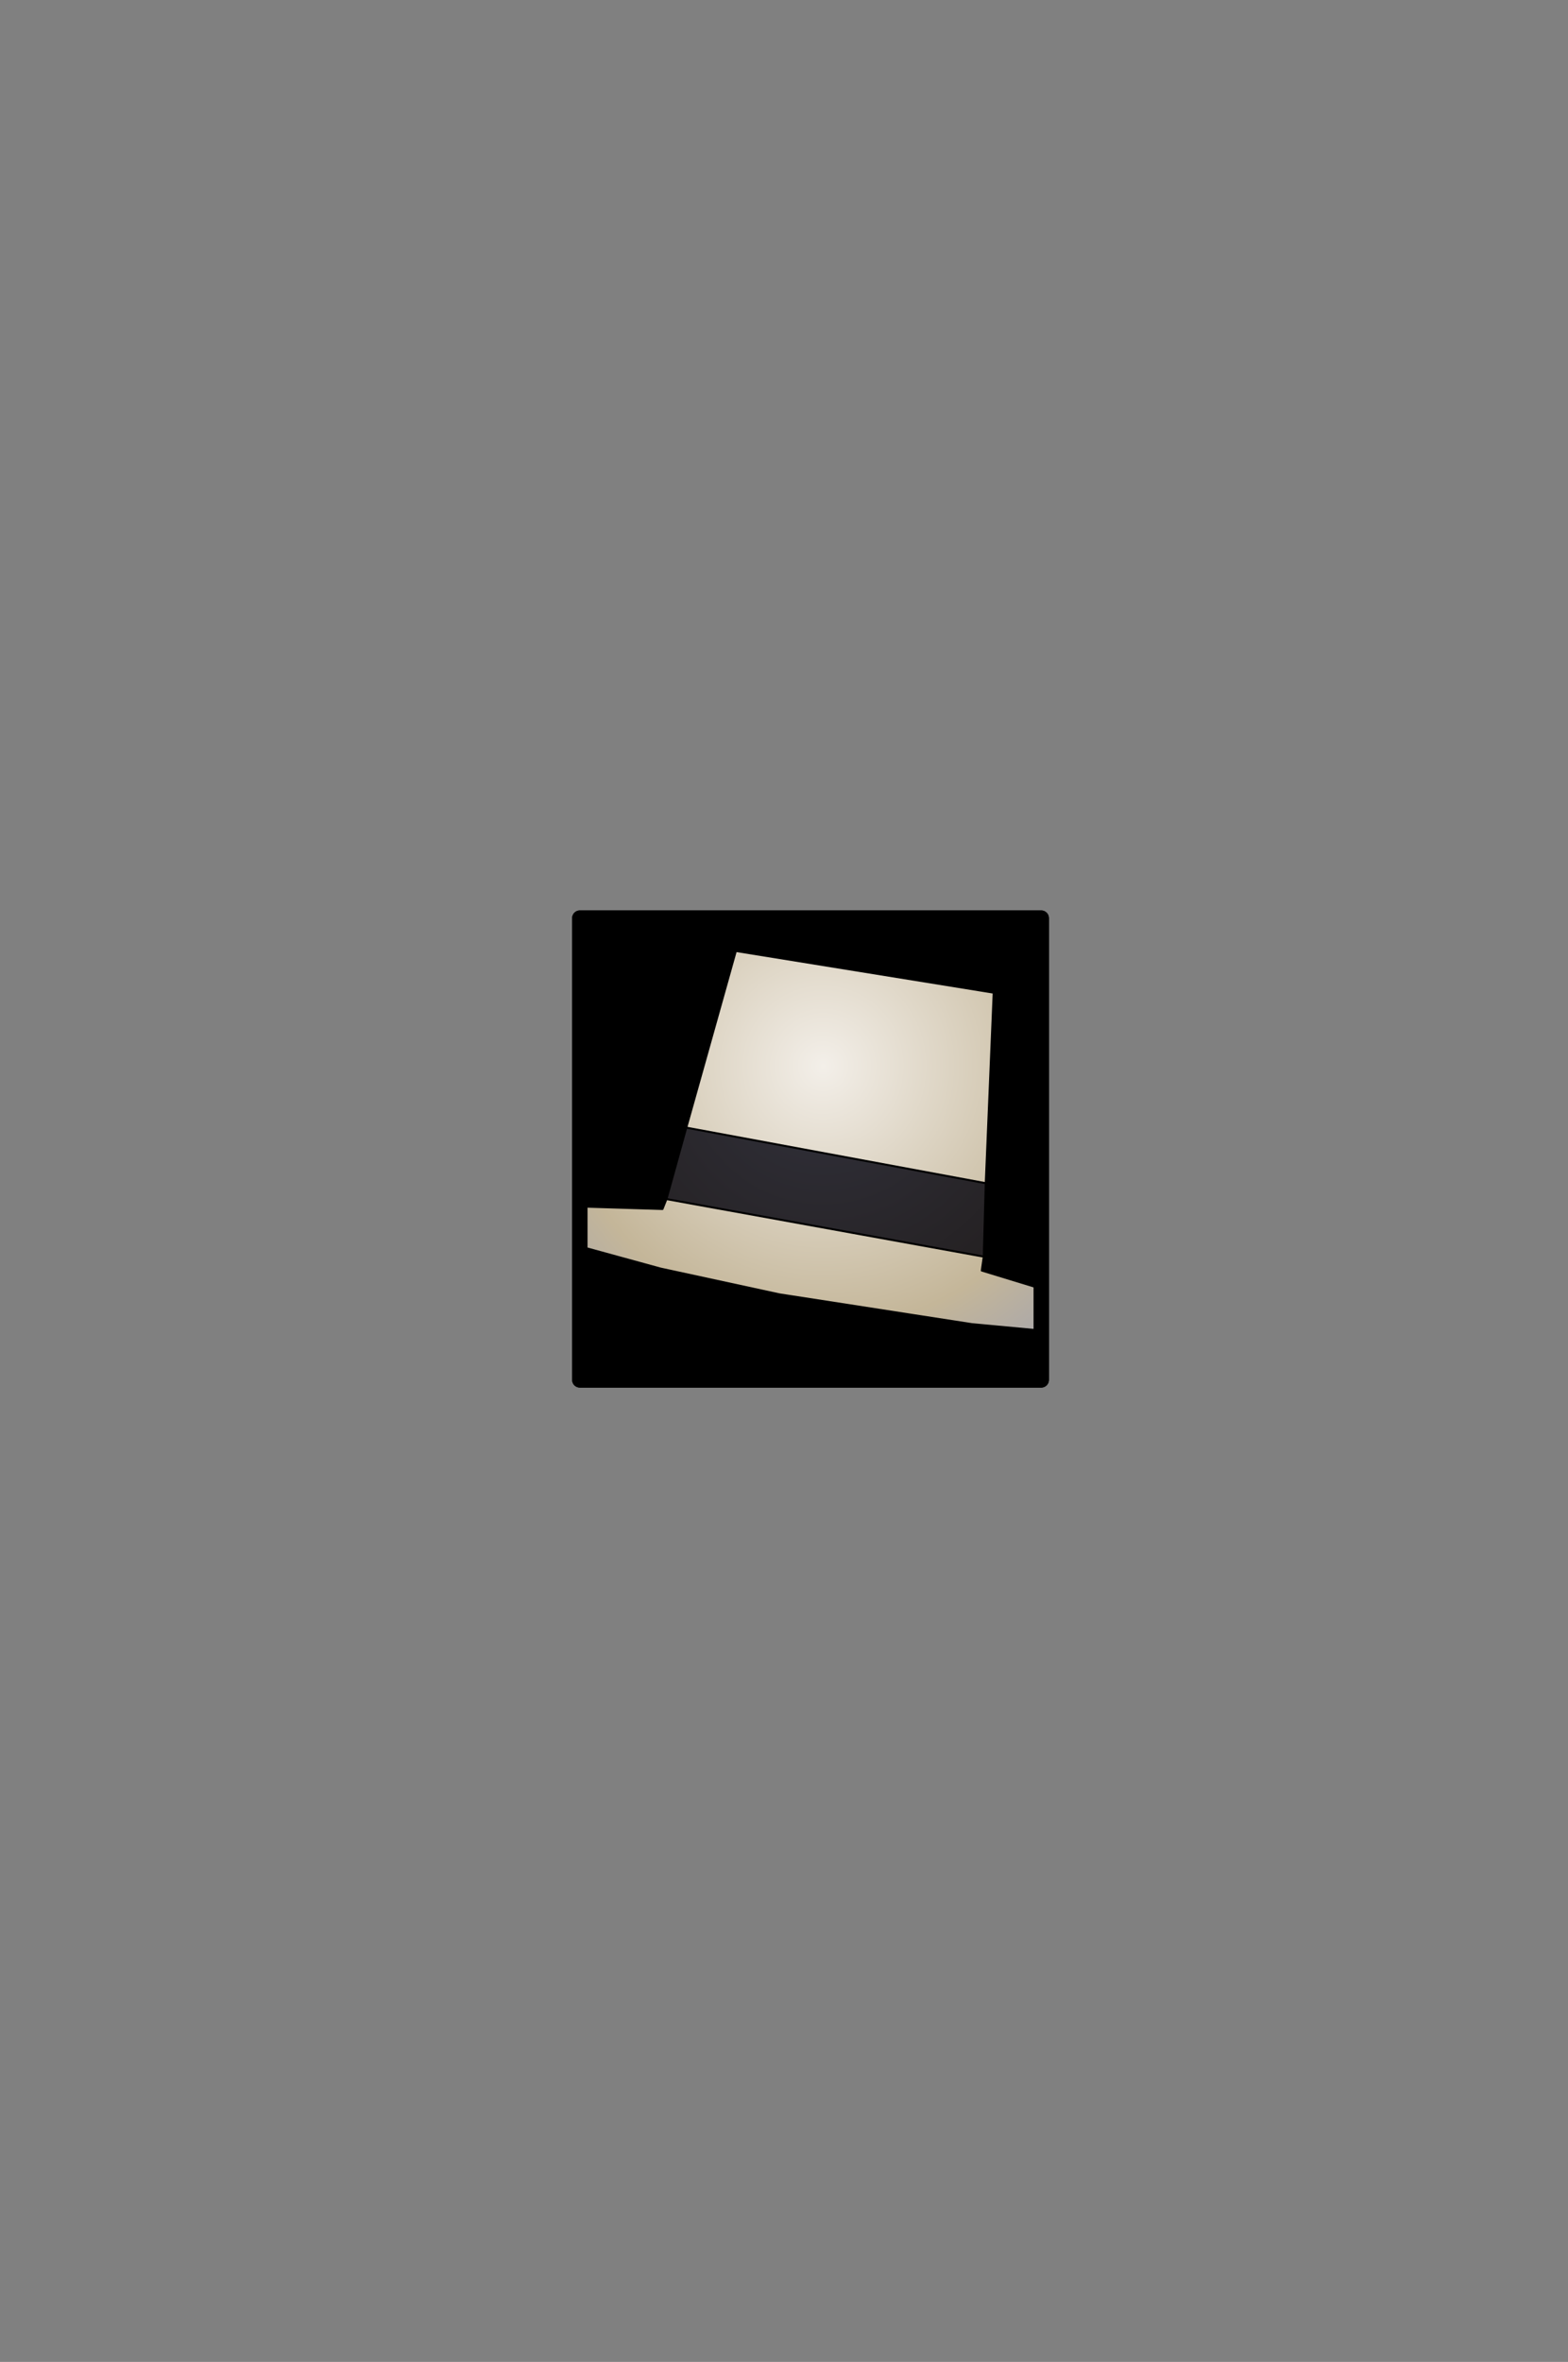 <?xml version="1.0" encoding="UTF-8" standalone="no"?>
<svg xmlns:ffdec="https://www.free-decompiler.com/flash" xmlns:xlink="http://www.w3.org/1999/xlink" ffdec:objectType="frame" height="306.9px" width="203.9px" xmlns="http://www.w3.org/2000/svg">
  <rect width="100%" height="100%" fill="#808080" stroke="none"/>
  <g transform="matrix(2.0, 0.0, 0.0, 2.0, 105.4, 149.3)">
    <use ffdec:characterId="1928" height="31.0" transform="matrix(1.0, 0.0, 0.0, 1.0, -15.5, -15.5)" width="31.0" xlink:href="#shape0"/>
    <clipPath id="clipPath0" transform="matrix(1.0, 0.0, 0.0, 1.0, 0.0, 0.0)">
      <path d="M15.0 -15.0 L15.0 15.0 -15.0 15.0 -15.0 -15.0 15.0 -15.0" fill="#33cc33" fill-rule="evenodd" stroke="none"/>
      <path d="M15.0 -15.0 L15.0 15.0 -15.0 15.0 -15.0 -15.0 15.0 -15.0 Z" fill="none" stroke="#000000" stroke-linecap="round" stroke-linejoin="round" stroke-width="1.0"/>
    </clipPath>
    <g clip-path="url(#clipPath0)">
      <use ffdec:characterId="1037" height="10.45" transform="matrix(2.579, 0.0, 0.0, 2.579, -18.008, -12.866)" width="14.9" xlink:href="#sprite0"/>
    </g>
    <use ffdec:characterId="1912" height="31.0" transform="matrix(1.0, 0.0, 0.0, 1.0, -15.5, -15.5)" width="31.0" xlink:href="#shape3"/>
  </g>
  <defs>
    <g id="shape0" transform="matrix(1.0, 0.0, 0.0, 1.0, 15.5, 15.5)">
      <path d="M15.0 15.0 L-15.0 15.0 -15.0 -15.0 15.0 -15.0 15.0 15.0" fill="#000000" fill-rule="evenodd" stroke="none"/>
      <path d="M15.0 15.0 L-15.0 15.0 -15.0 -15.0 15.0 -15.0 15.0 15.0 Z" fill="none" stroke="#000000" stroke-linecap="round" stroke-linejoin="round" stroke-width="1.0"/>
    </g>
    <g id="sprite0" transform="matrix(1.0, 0.0, 0.0, 1.0, 5.8, 10.65)">
      <use ffdec:characterId="1036" height="10.45" transform="matrix(1.0, 0.0, 0.0, 1.0, -5.8, -10.65)" width="14.9" xlink:href="#shape2"/>
    </g>
    <g id="shape2" transform="matrix(1.0, 0.0, 0.0, 1.0, 5.8, 10.65)">
      <path d="M5.25 -1.25 L0.4 -2.0 -2.6 -2.65 -5.7 -3.5 -5.8 -4.25 -2.55 -4.15 -2.45 -4.4 5.55 -2.95 5.5 -2.6 9.1 -1.5 9.0 -0.9 5.25 -1.25 M-1.95 -6.2 L-0.7 -10.65 5.8 -9.6 5.6 -4.8 -1.95 -6.2" fill="url(#gradient0)" fill-rule="evenodd" stroke="none"/>
      <path d="M-2.45 -4.4 L-1.95 -6.2 5.6 -4.8 5.55 -2.95 -2.45 -4.4" fill="url(#gradient1)" fill-rule="evenodd" stroke="none"/>
      <path d="M5.25 -1.25 L4.2 -0.2 3.15 -0.25 0.4 -2.0 5.25 -1.25" fill="#000000" fill-rule="evenodd" stroke="none"/>
      <path d="M5.25 -1.25 L0.4 -2.0 -2.6 -2.65 -5.7 -3.5 -5.8 -4.25 -2.55 -4.15 -2.45 -4.4 -1.95 -6.2 -0.7 -10.65 5.8 -9.6 5.6 -4.8 5.55 -2.95 5.5 -2.6 9.1 -1.5 9.0 -0.9 5.25 -1.25 M5.55 -2.95 L-2.45 -4.4 M5.6 -4.8 L-1.95 -6.2" fill="none" stroke="#000000" stroke-linecap="round" stroke-linejoin="round" stroke-width="0.05"/>
    </g>
    <radialGradient cx="0" cy="0" gradientTransform="matrix(0.013, 0.0, 0.0, 0.013, 1.5, -7.75)" gradientUnits="userSpaceOnUse" id="gradient0" r="819.2" spreadMethod="pad">
      <stop offset="0.0" stop-color="#f3efe9"/>
      <stop offset="0.62" stop-color="#c4b699"/>
      <stop offset="1.0" stop-color="#949bb8"/>
    </radialGradient>
    <radialGradient cx="0" cy="0" gradientTransform="matrix(0.013, 0.0, 0.0, 0.013, 1.5, -7.75)" gradientUnits="userSpaceOnUse" id="gradient1" r="819.2" spreadMethod="pad">
      <stop offset="0.0" stop-color="#32323d"/>
      <stop offset="1.0" stop-color="#1b1510"/>
    </radialGradient>
    <g id="shape3" transform="matrix(1.0, 0.0, 0.0, 1.0, 15.5, 15.5)">
      <path d="M15.0 15.0 L-15.0 15.0 -15.0 -15.0 15.0 -15.0 15.0 15.0 Z" fill="none" stroke="#000000" stroke-linecap="round" stroke-linejoin="round" stroke-width="1.0"/>
    </g>
  </defs>
</svg>
